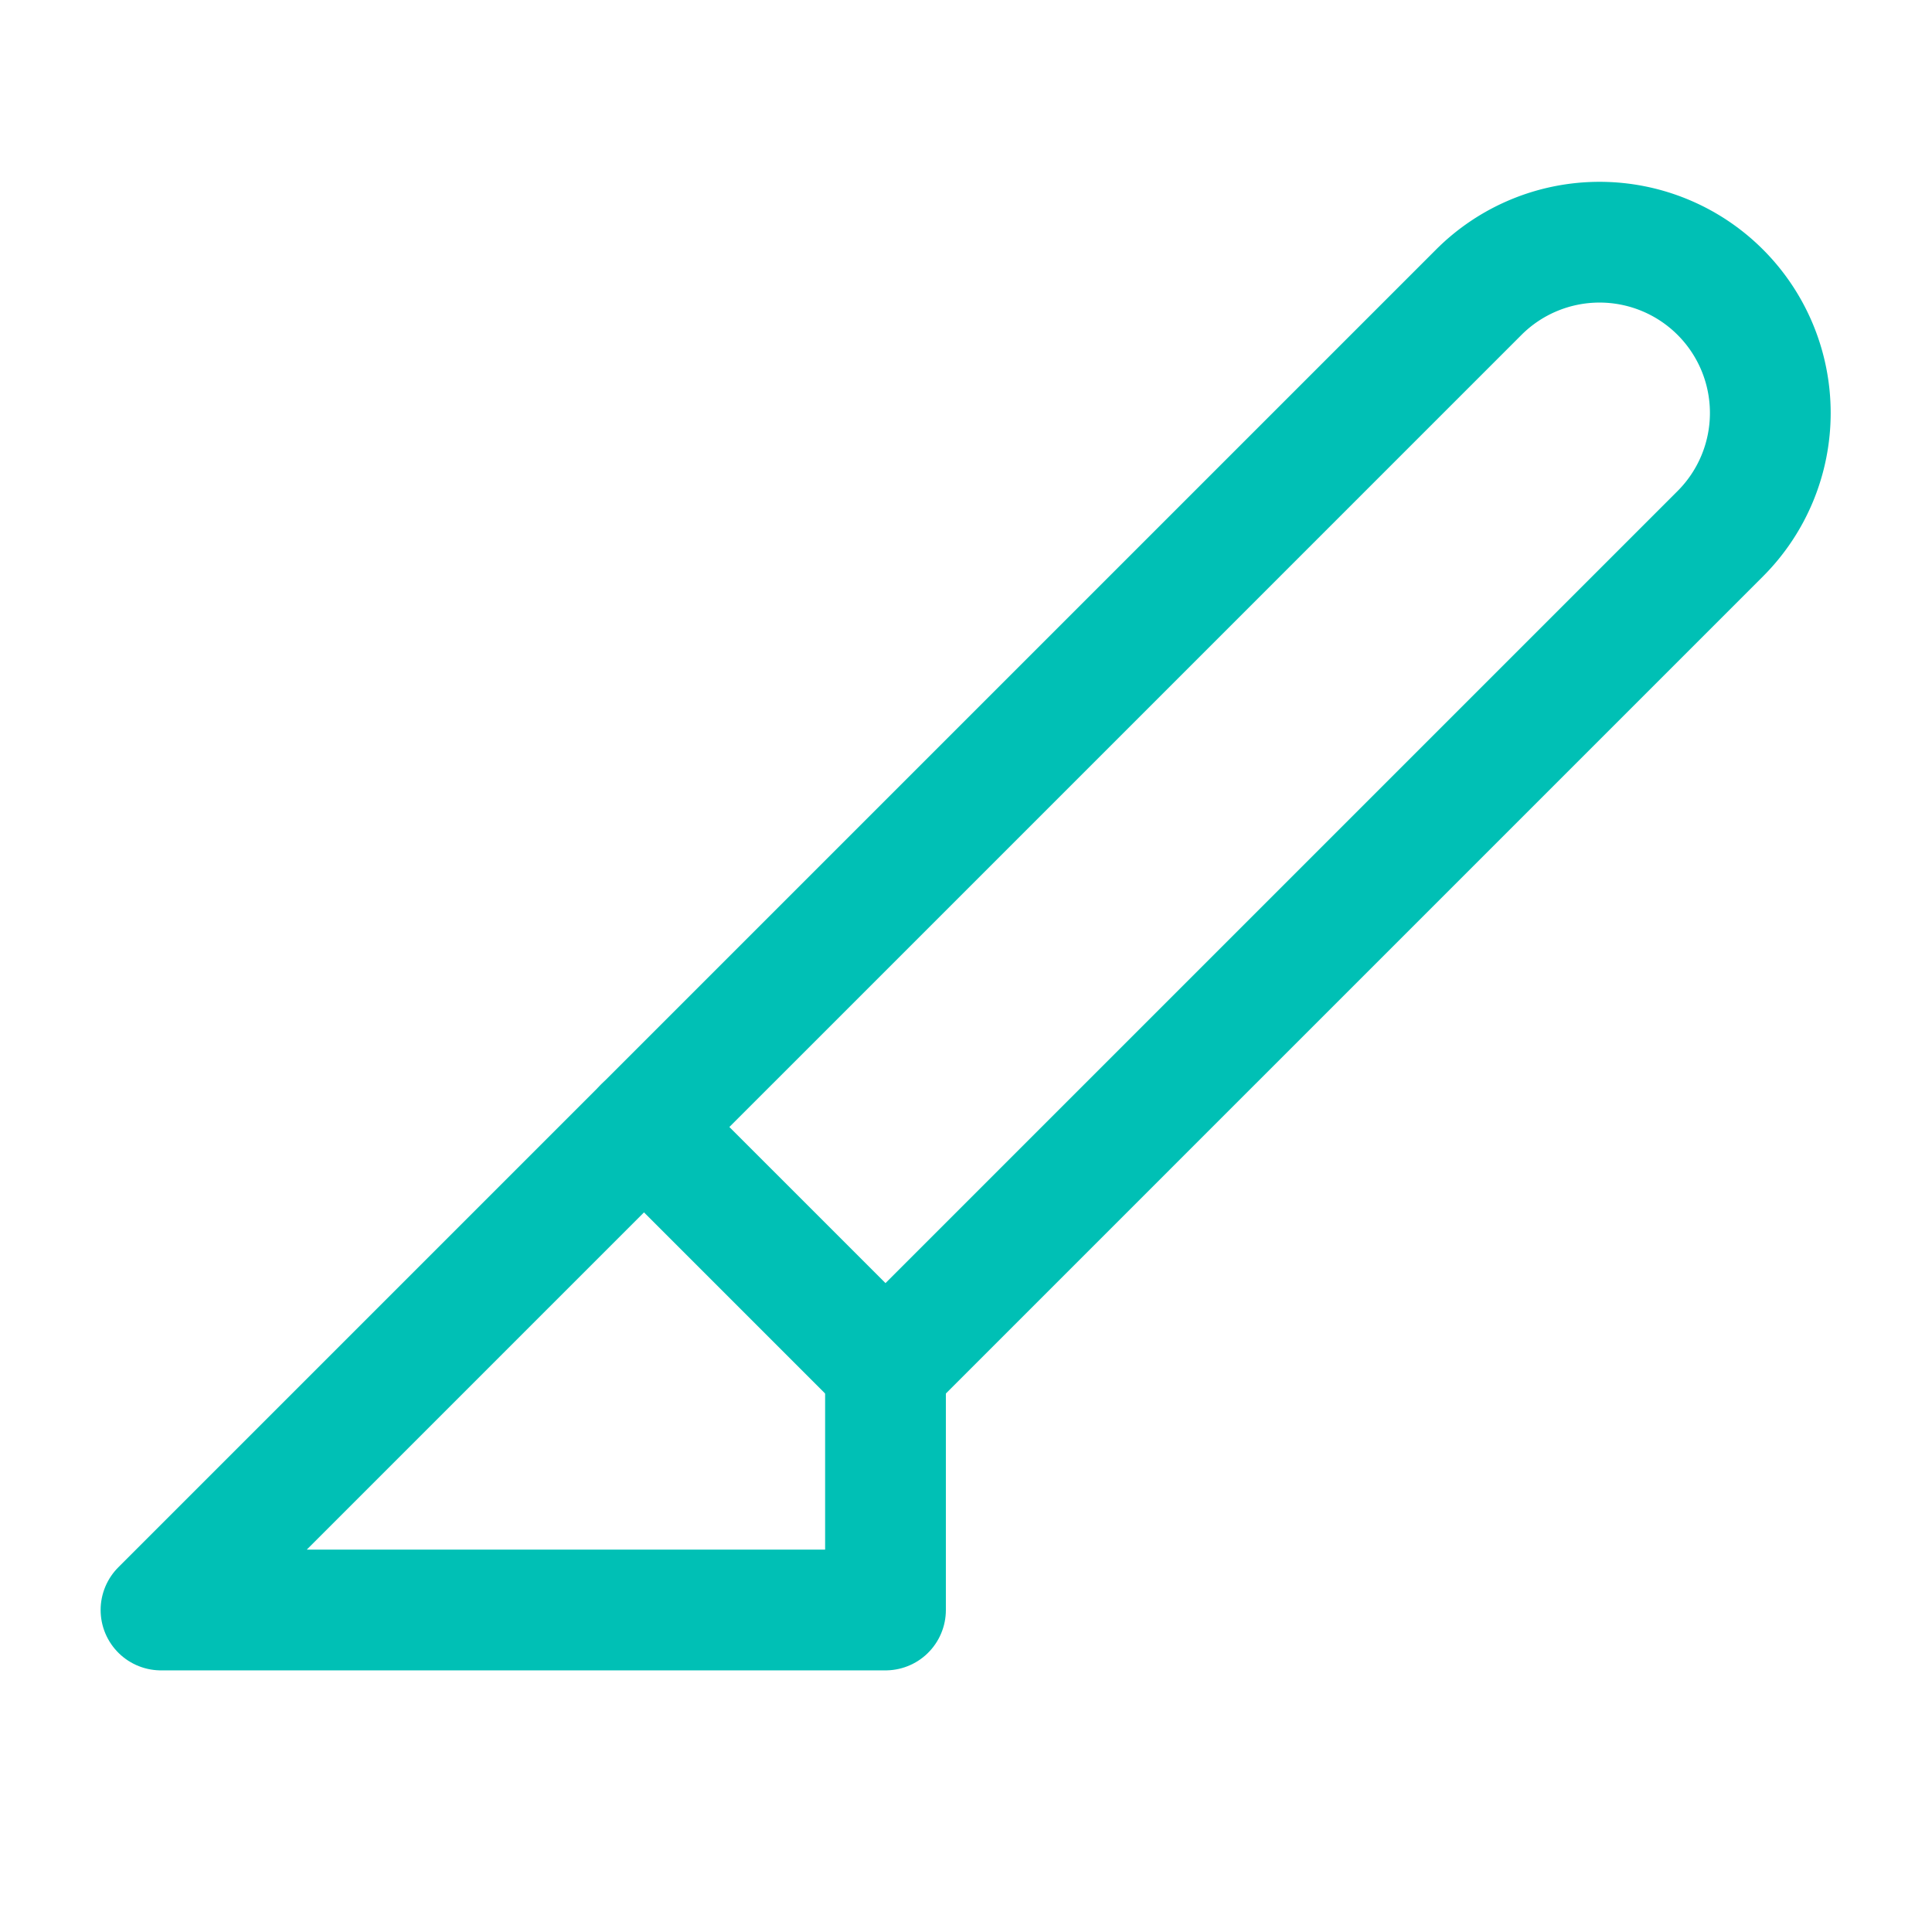 <svg xmlns="http://www.w3.org/2000/svg" width="64" height="64" viewBox="0 0 24 24" fill="none" stroke="#00c0b5" stroke-width="1.5" stroke-linecap="round" stroke-linejoin="round"><path d="m8 14-6 6h9v-3"></path><path d="M18.37 3.63 8 14l3 3L21.37 6.63a2.12 2.12 0 1 0-3-3Z"></path></svg>